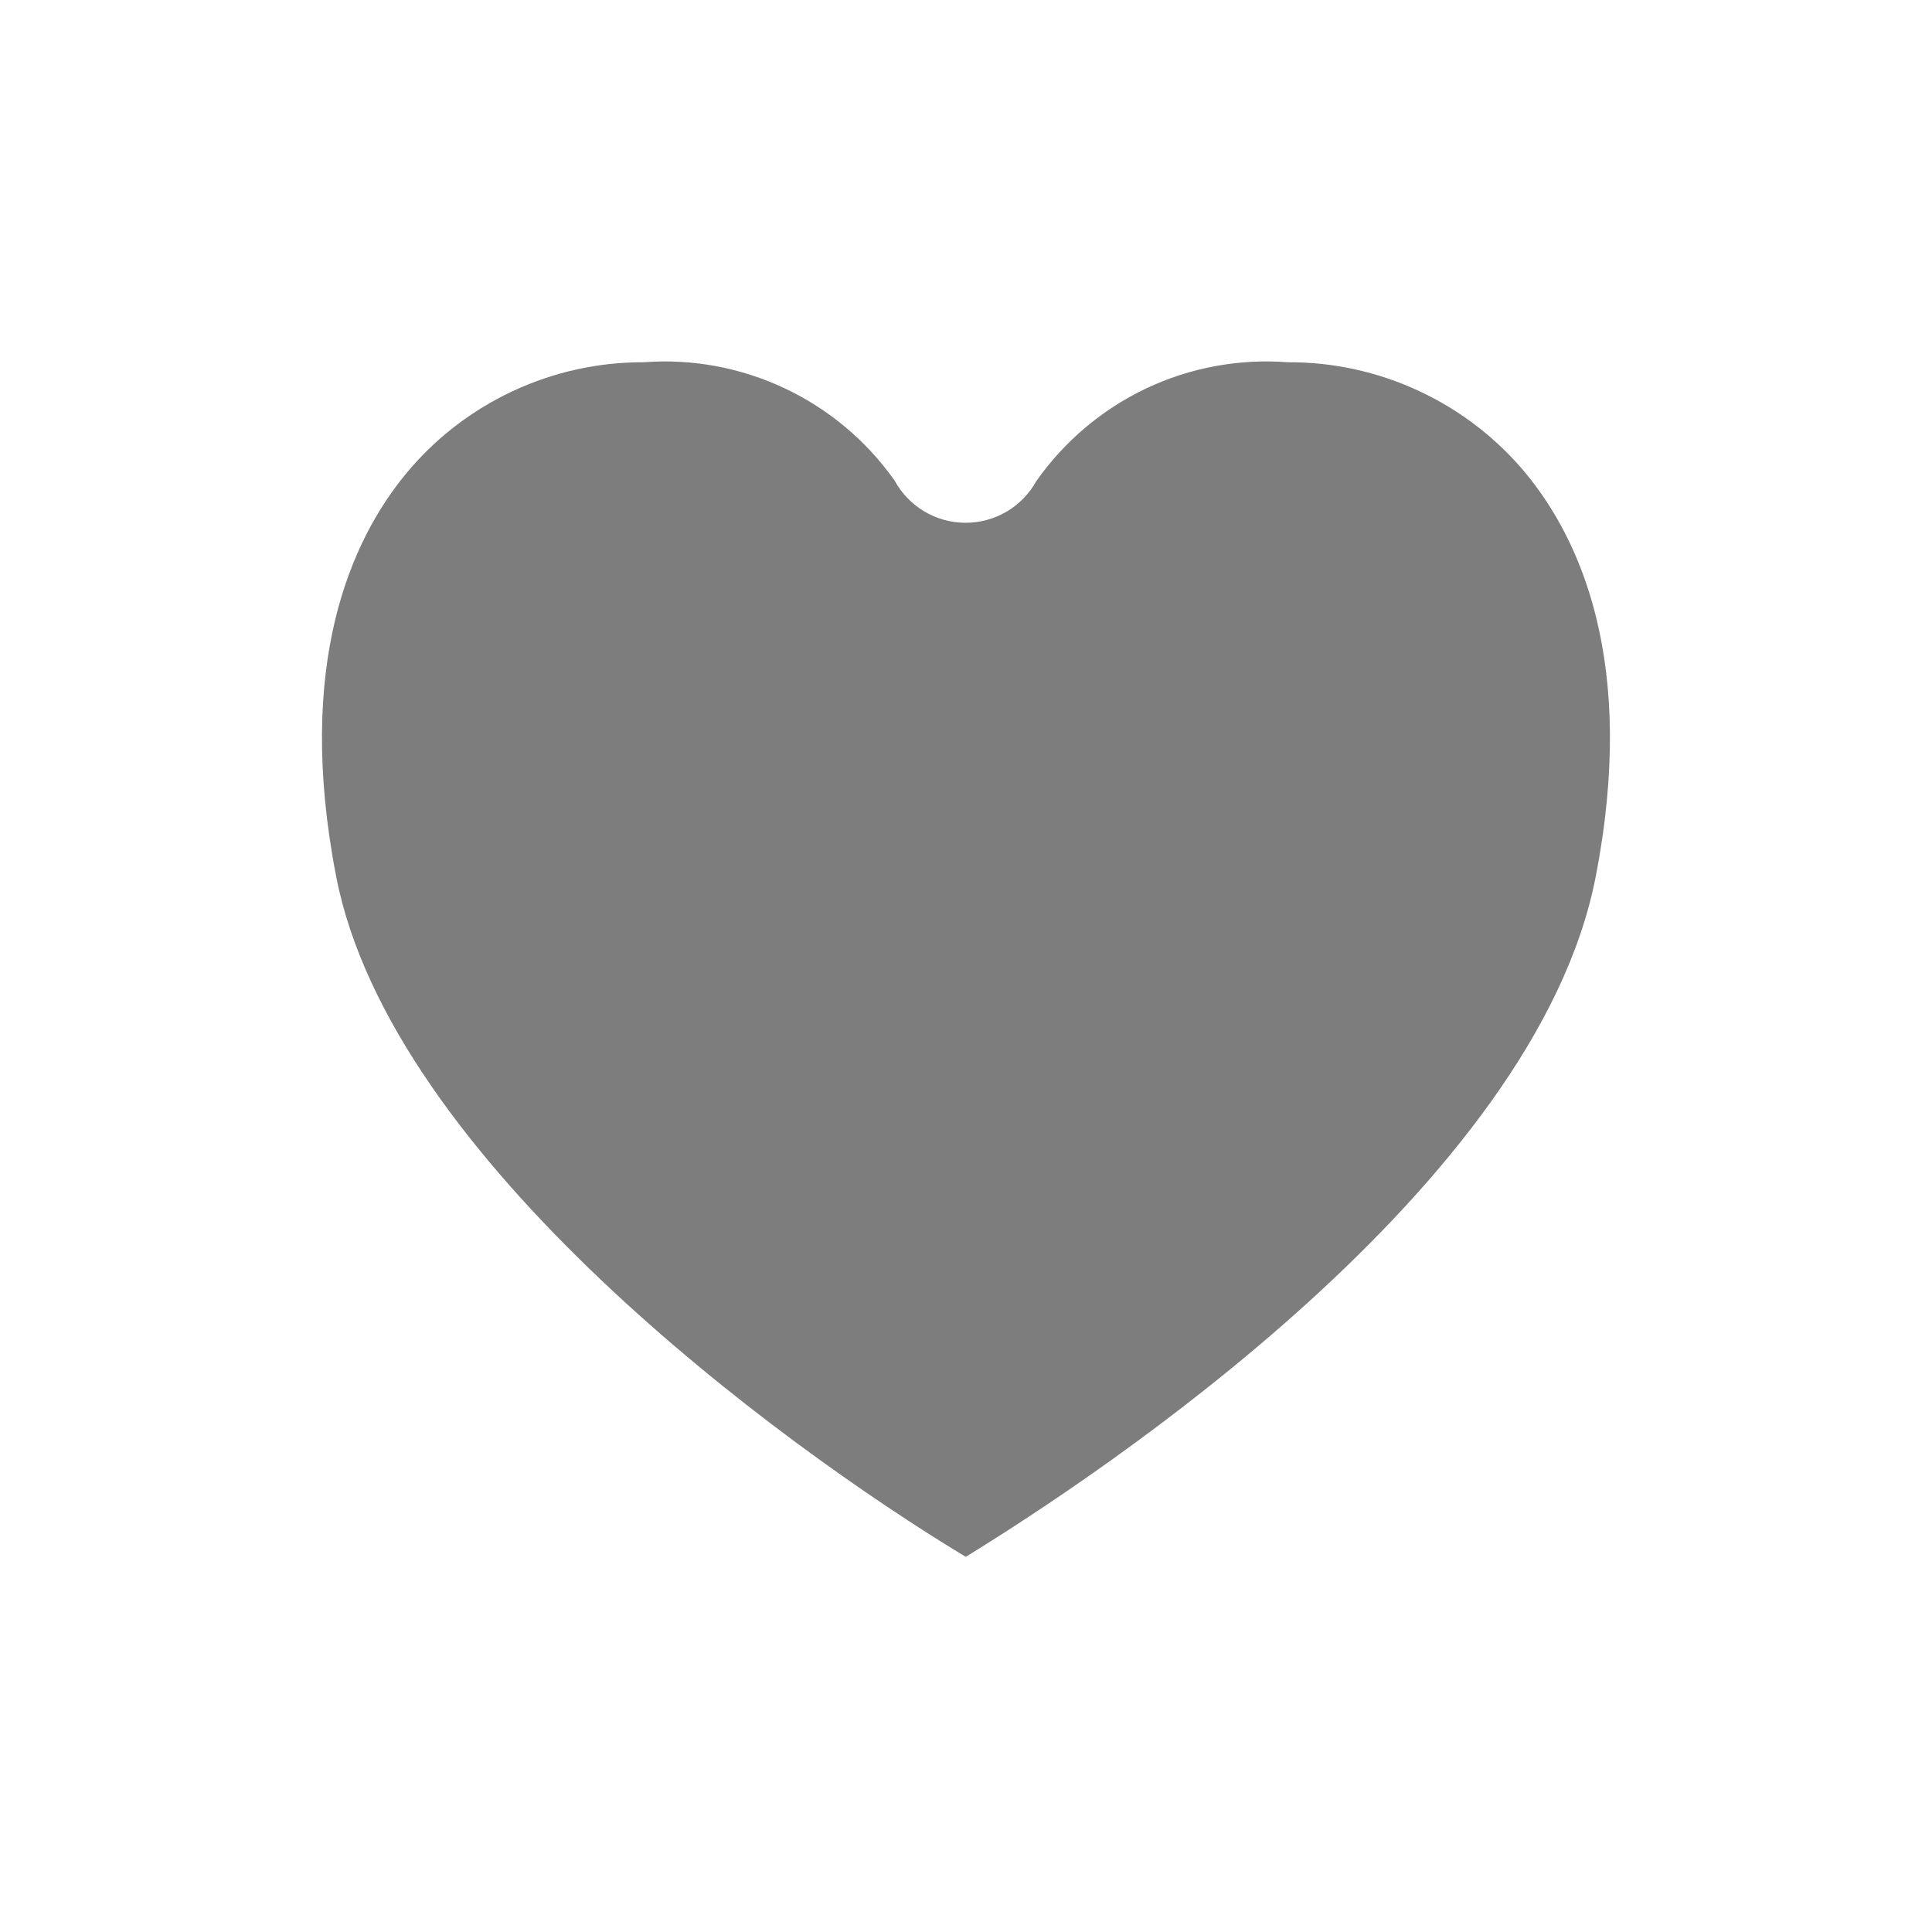 <svg width="22" height="22" viewBox="0 0 22 22" fill="none" xmlns="http://www.w3.org/2000/svg">
<g filter="url(#filter0_b_5778_289)">
<path d="M4.496 13.5C5.296 15.1 8.829 17.833 10.496 19L13.996 17L17.496 13.5L18.996 11L19.496 7.5L18.996 5.5L17.996 4.5L15.496 3L12.996 3.5L10.996 5L10.496 4.5L8.496 3L4.496 4C3.829 5.167 2.496 7.1 2.496 7.5C2.496 8 3.496 11.5 4.496 13.5Z" fill="black" fill-opacity="0.51"/>
</g>
<path d="M18.789 4.225C18.287 3.618 17.657 3.129 16.944 2.795C16.23 2.461 15.452 2.289 14.664 2.291C13.316 2.251 12.004 2.728 10.997 3.625C9.991 2.728 8.678 2.251 7.331 2.291C6.543 2.289 5.764 2.461 5.051 2.795C4.338 3.129 3.707 3.618 3.206 4.225C2.332 5.284 1.418 7.203 2.024 10.33C2.991 15.323 10.243 19.42 10.549 19.588C10.685 19.664 10.839 19.704 10.995 19.704C11.152 19.704 11.305 19.664 11.442 19.588C11.75 19.417 19.002 15.319 19.967 10.33C20.576 7.203 19.663 5.284 18.789 4.225ZM18.171 9.981C17.487 13.511 12.517 16.795 10.997 17.728C8.856 16.436 4.45 13.191 3.828 9.981C3.358 7.556 4.001 6.147 4.625 5.392C4.954 4.994 5.368 4.674 5.836 4.455C6.304 4.236 6.814 4.123 7.331 4.125C7.882 4.083 8.435 4.186 8.936 4.422C9.436 4.658 9.867 5.019 10.186 5.471C10.265 5.616 10.381 5.737 10.522 5.822C10.664 5.907 10.825 5.952 10.99 5.953C11.155 5.954 11.316 5.911 11.459 5.828C11.601 5.745 11.719 5.625 11.799 5.481C12.118 5.026 12.55 4.661 13.052 4.423C13.554 4.185 14.11 4.083 14.664 4.125C15.182 4.122 15.693 4.235 16.162 4.454C16.631 4.673 17.046 4.993 17.376 5.392C17.998 6.147 18.641 7.556 18.171 9.981Z" fill="white"/>
<defs>
<filter id="filter0_b_5778_289" x="-21.504" y="-21" width="65" height="64" filterUnits="userSpaceOnUse" color-interpolation-filters="sRGB">
<feFlood flood-opacity="0" result="BackgroundImageFix"/>
<feGaussianBlur in="BackgroundImageFix" stdDeviation="12"/>
<feComposite in2="SourceAlpha" operator="in" result="effect1_backgroundBlur_5778_289"/>
<feBlend mode="normal" in="SourceGraphic" in2="effect1_backgroundBlur_5778_289" result="shape"/>
</filter>
</defs>
</svg>
